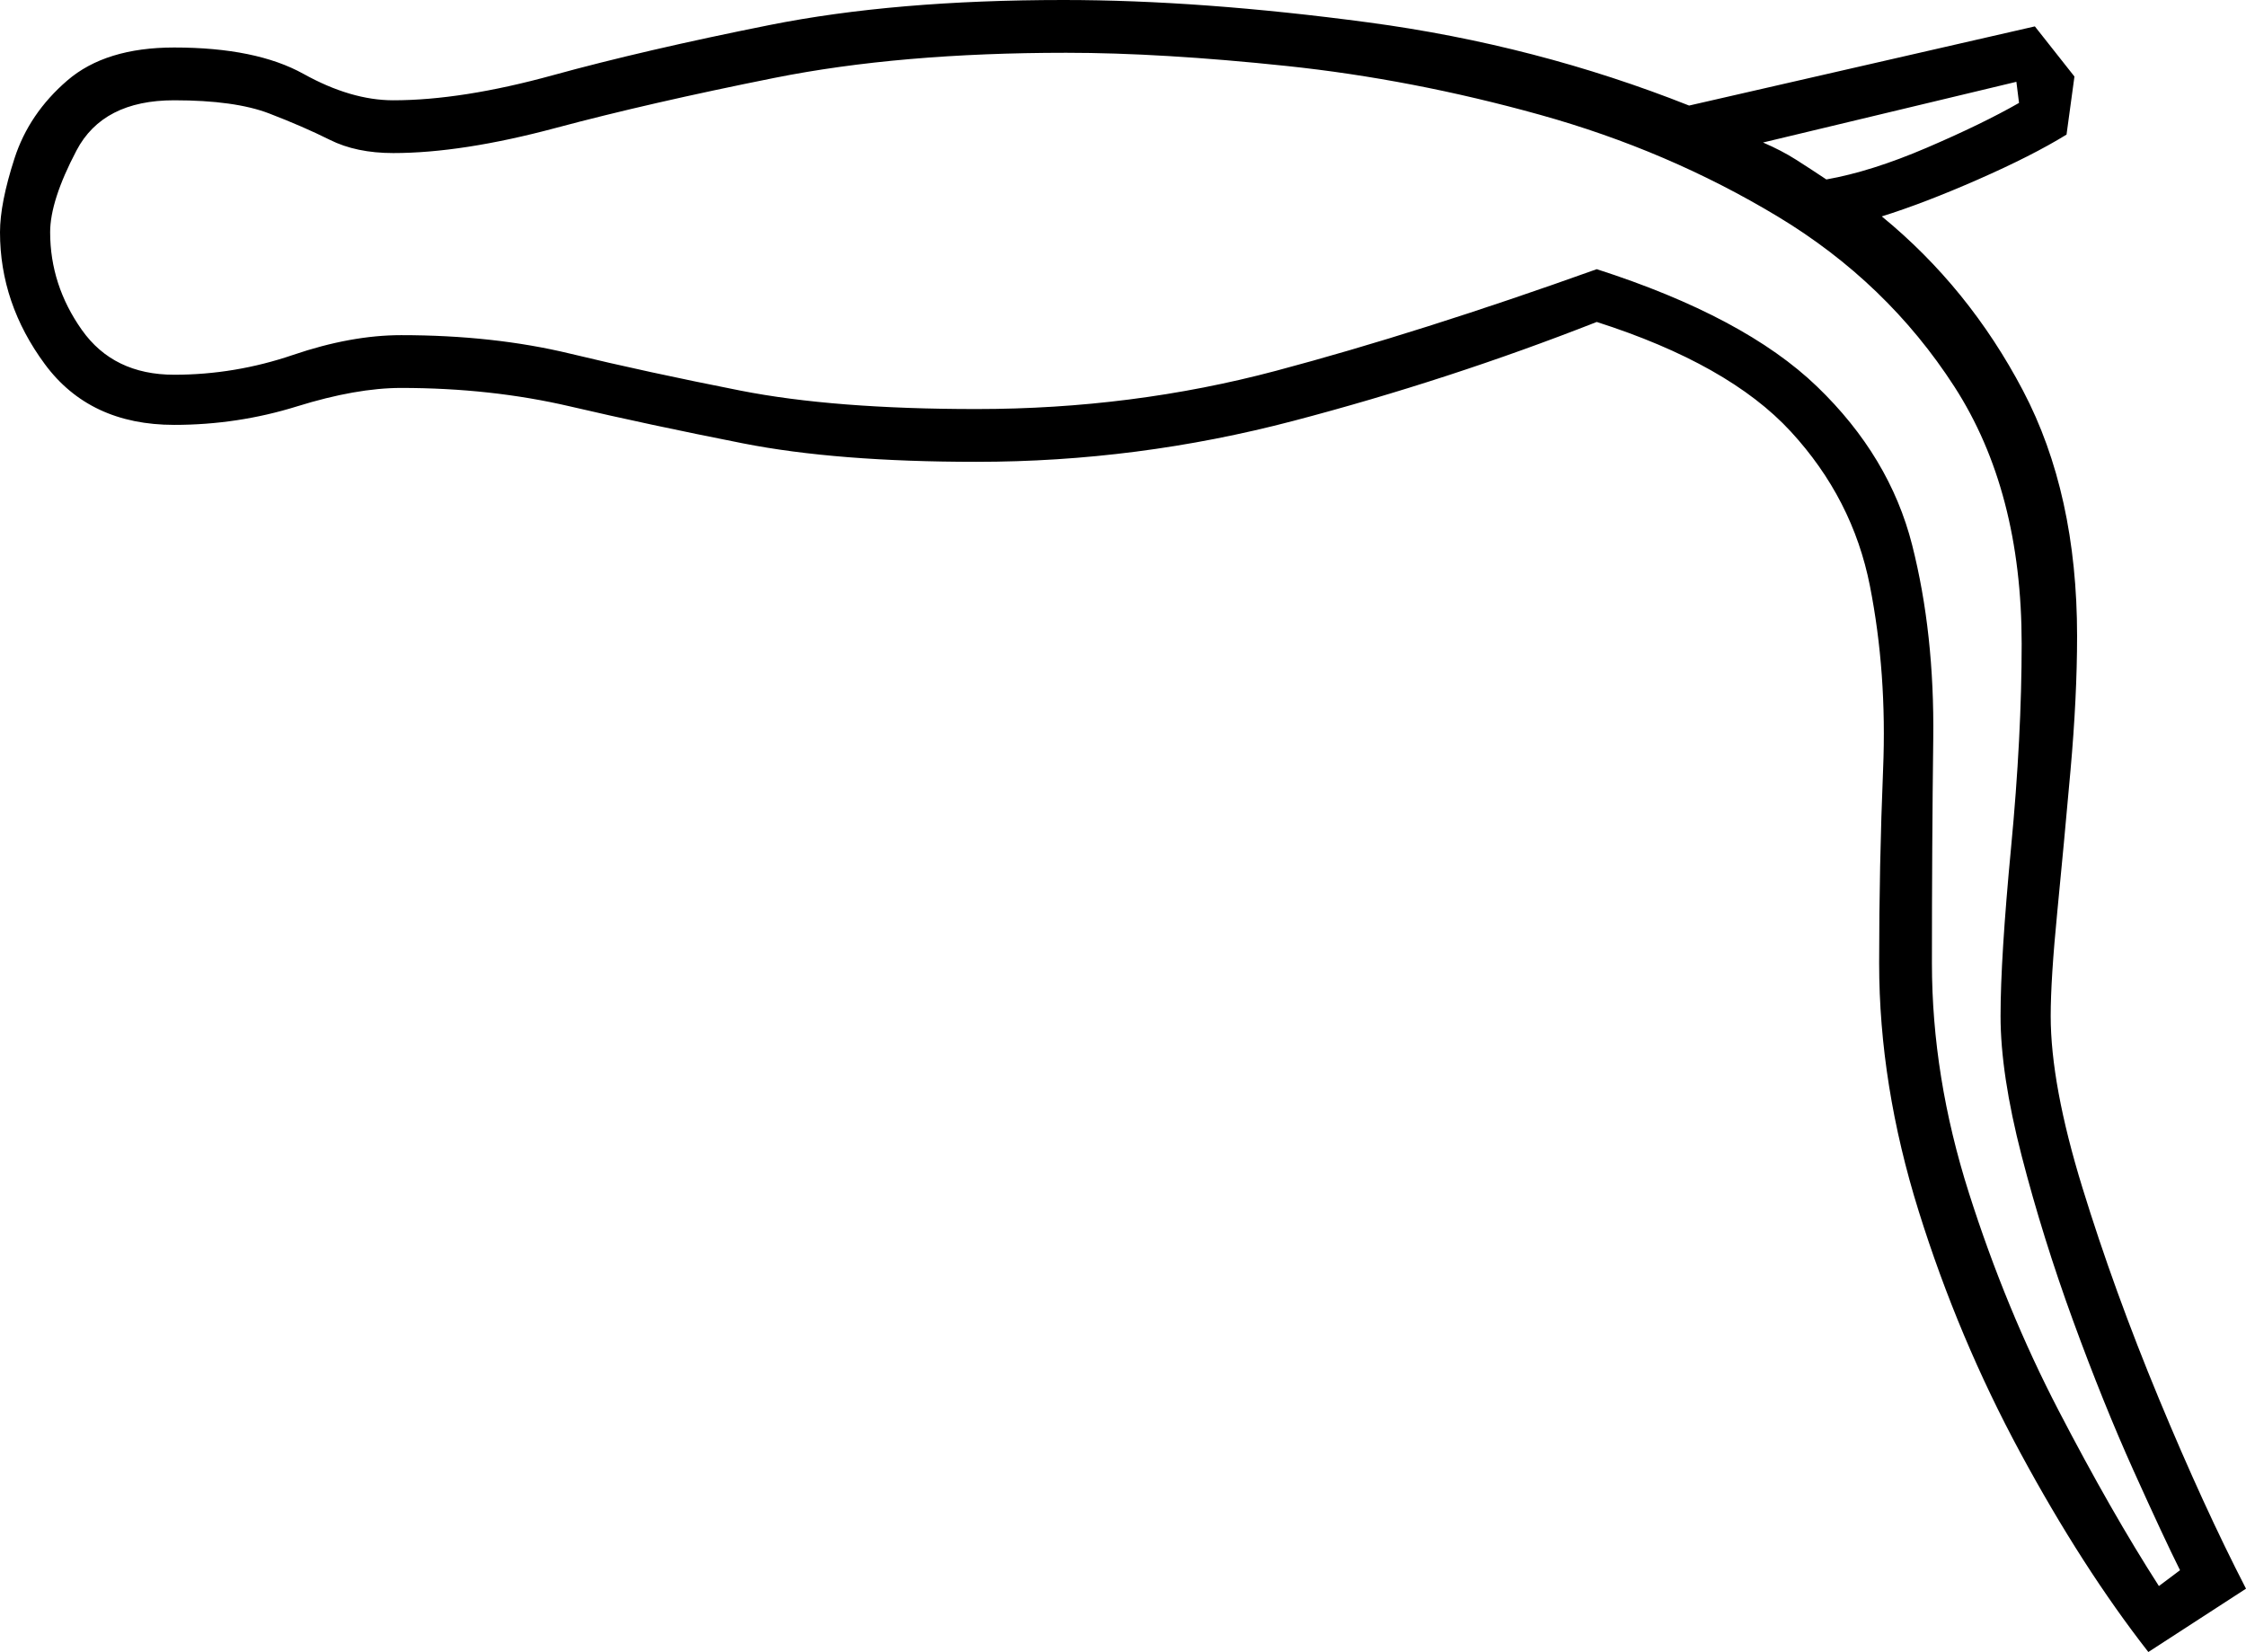 <svg xmlns="http://www.w3.org/2000/svg" viewBox="-10 0 851 626"><path d="M804 626q-25-32-48.5-75.5T717 459q-15-48-15-94 0-37 1.5-73.5t-5-69.5q-6.5-33-30-58.5T595 122q-56 22-115 37.5T360 175q-53 0-88.5-7T206 154q-30-7-64-7-17 0-39.5 7T56 161q-32 0-49-23t-17-50q0-11 5.5-28t20-29.5Q30 18 56 18q31 0 49 10t34 10q26 0 60.5-9.5t82-19Q329 0 393 0q52 0 115.5 8.5T630 40l131-30 15 19-3 22q-13 8-33.5 17T703 82q33 27 53.5 66t20.5 93q0 23-2.5 51t-5 53.5Q767 371 767 385q0 26 12 65t29 80q17 41 33 72zm4-25l8-6q-6-12-17.5-37.5t-23-57Q764 469 756 438t-8-53q0-22 4-64t4-77q0-58-25.5-97.5t-67-64.5q-41.5-25-90-38.5t-96-18.5Q430 20 394 20q-63 0-110.5 9.5t-83 19Q165 58 139 58q-14 0-24-5T92 43q-13-5-36-5-27 0-37 19T9 88q0 20 12 37t35 17q23 0 45-7.5t41-7.5q35 0 64 7t64.5 14q35.5 7 89.5 7 59 0 113.5-14.5T595 102q56 18 83.5 44.5t36 60q8.5 33.5 8 73.5t-.5 85q0 43 14 87t34 82.5q20 38.5 38 66.5zM682 68q17-3 38-12t35-17l-1-8-96 23q7 3 12.5 6.5T682 68z" fill="currentColor"/></svg>
